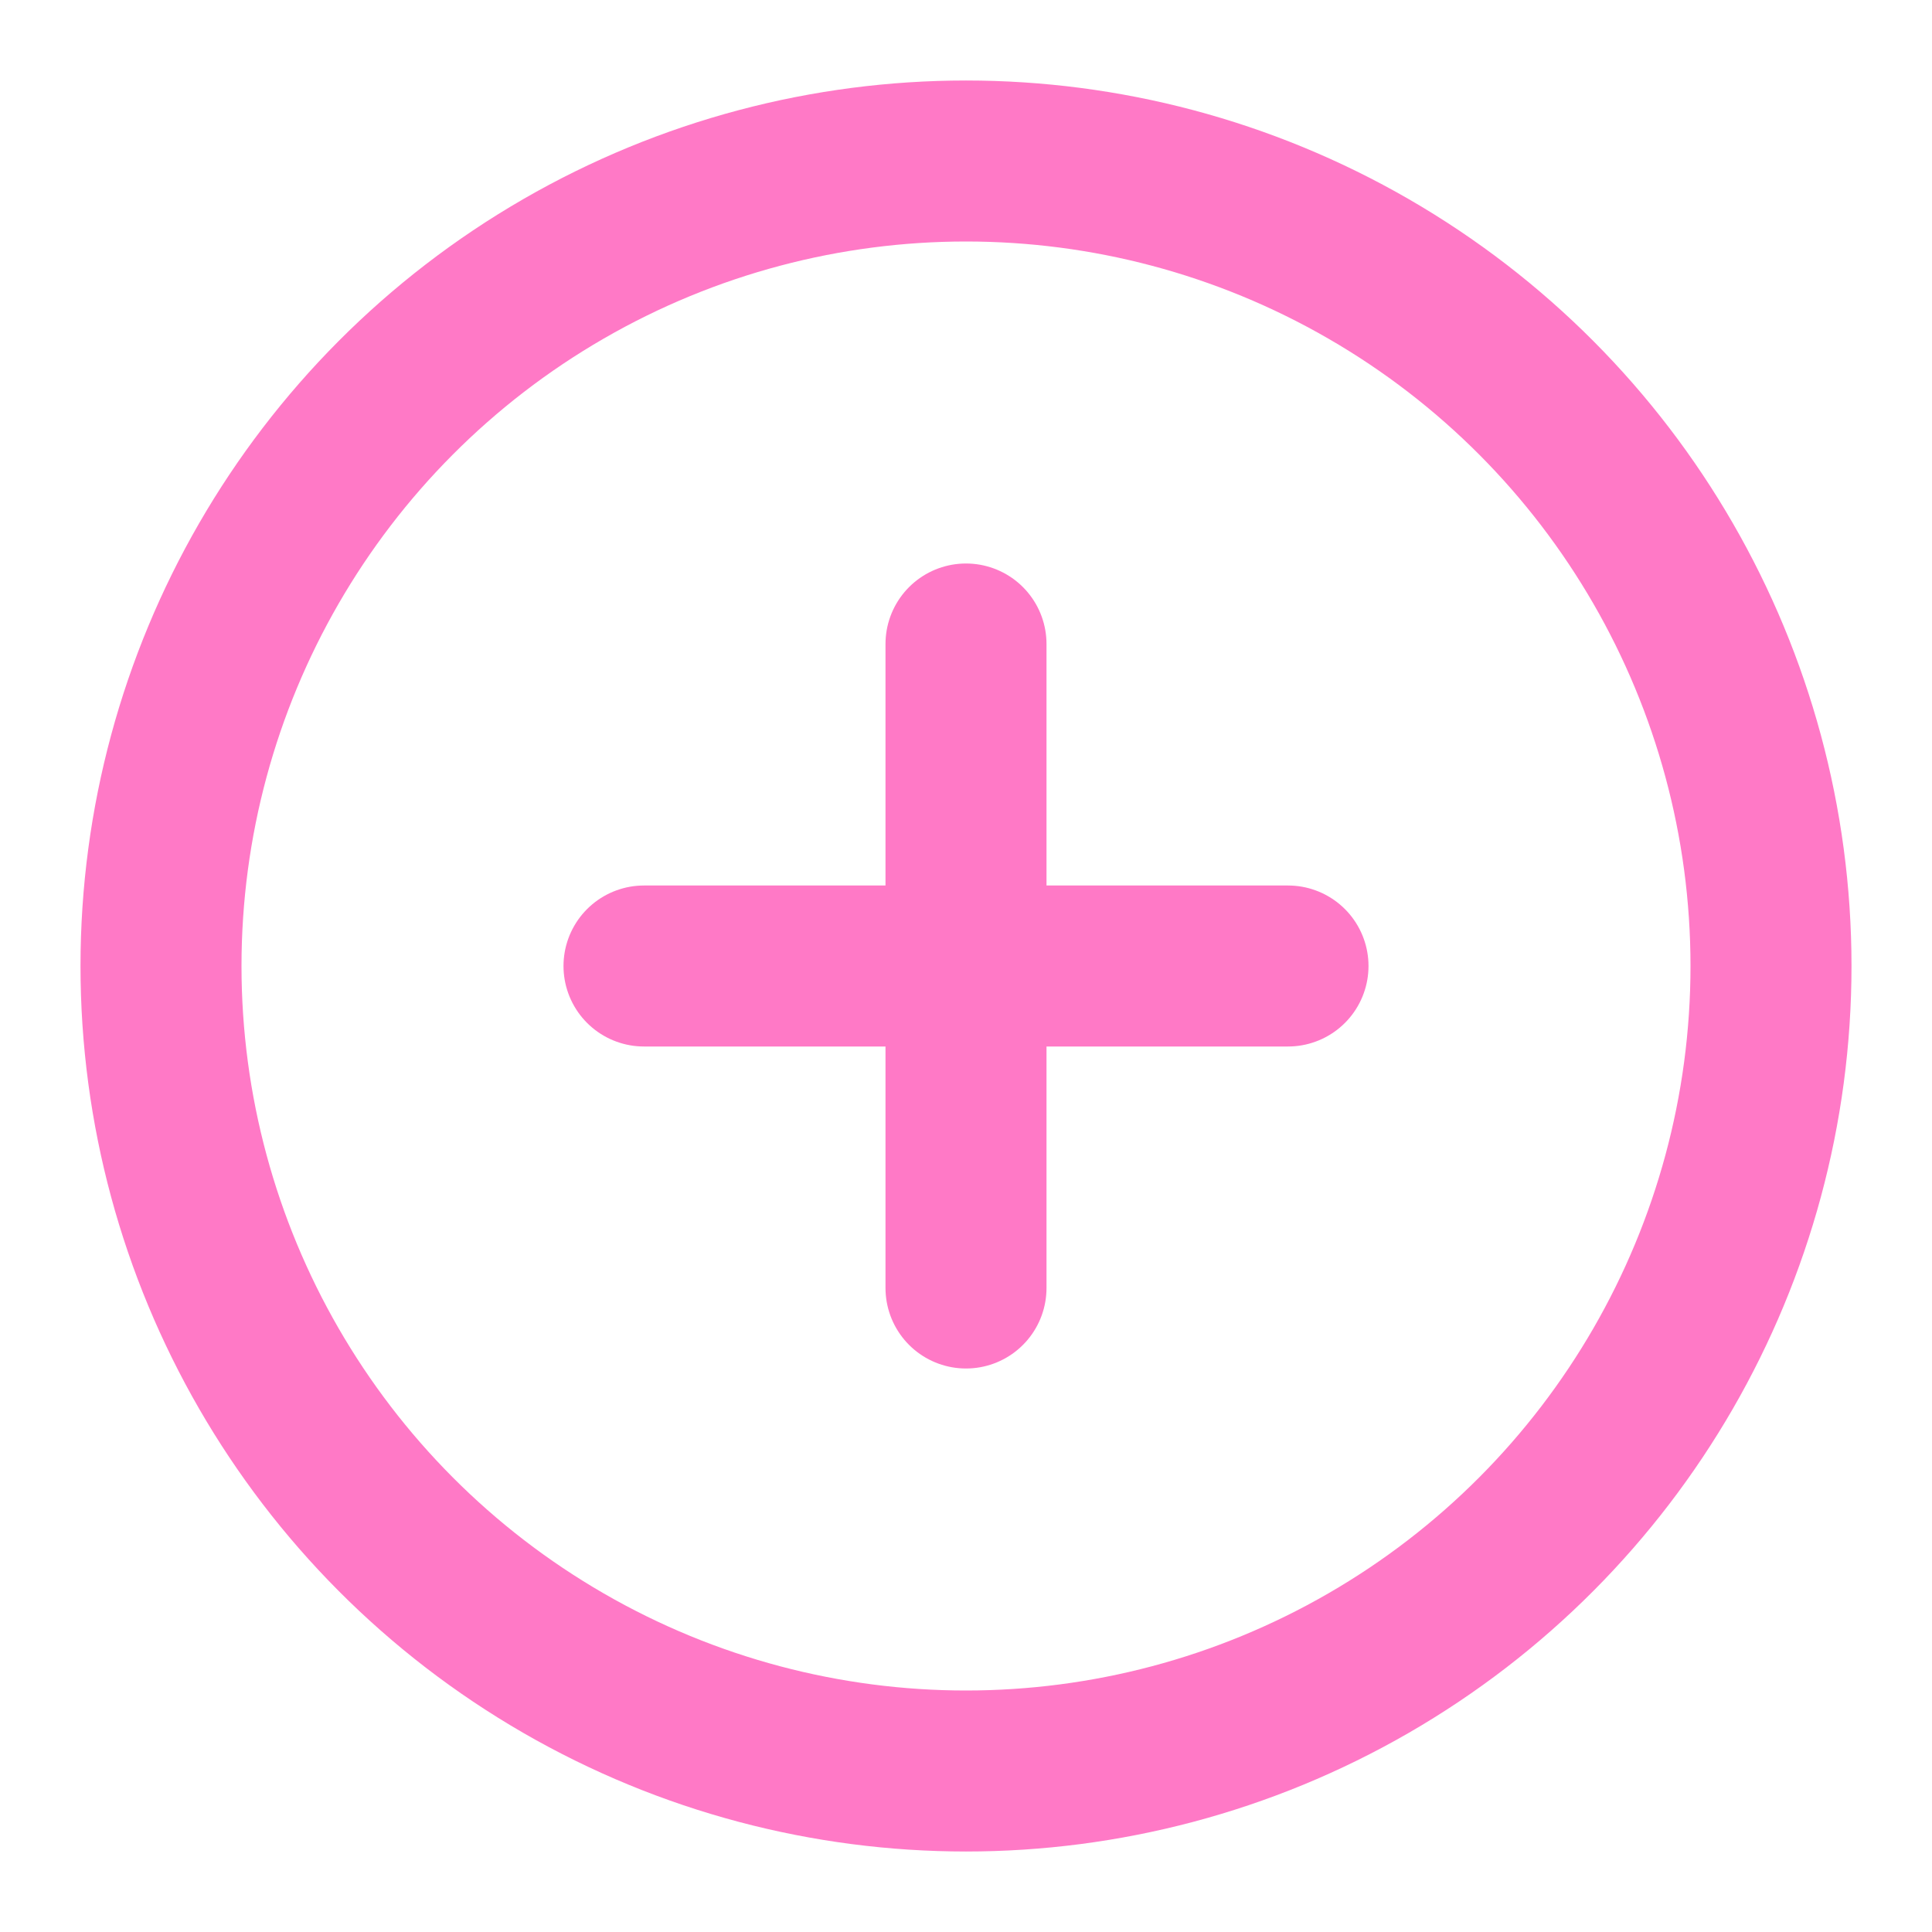 <svg xmlns="http://www.w3.org/2000/svg" viewBox="0 0 24 24" fill="none" stroke="currentColor" stroke-width="2" stroke-linecap="round" stroke-linejoin="round" class="feather feather-plus-circle"><circle cx="12" cy="12" r="10" id="id_101" style="stroke: #ff79c6;"></circle><line x1="12" y1="8" x2="12" y2="16" id="id_102" style="stroke: #ff79c6;"></line><line x1="8" y1="12" x2="16" y2="12" id="id_103" style="stroke: #ff79c6;"></line></svg>